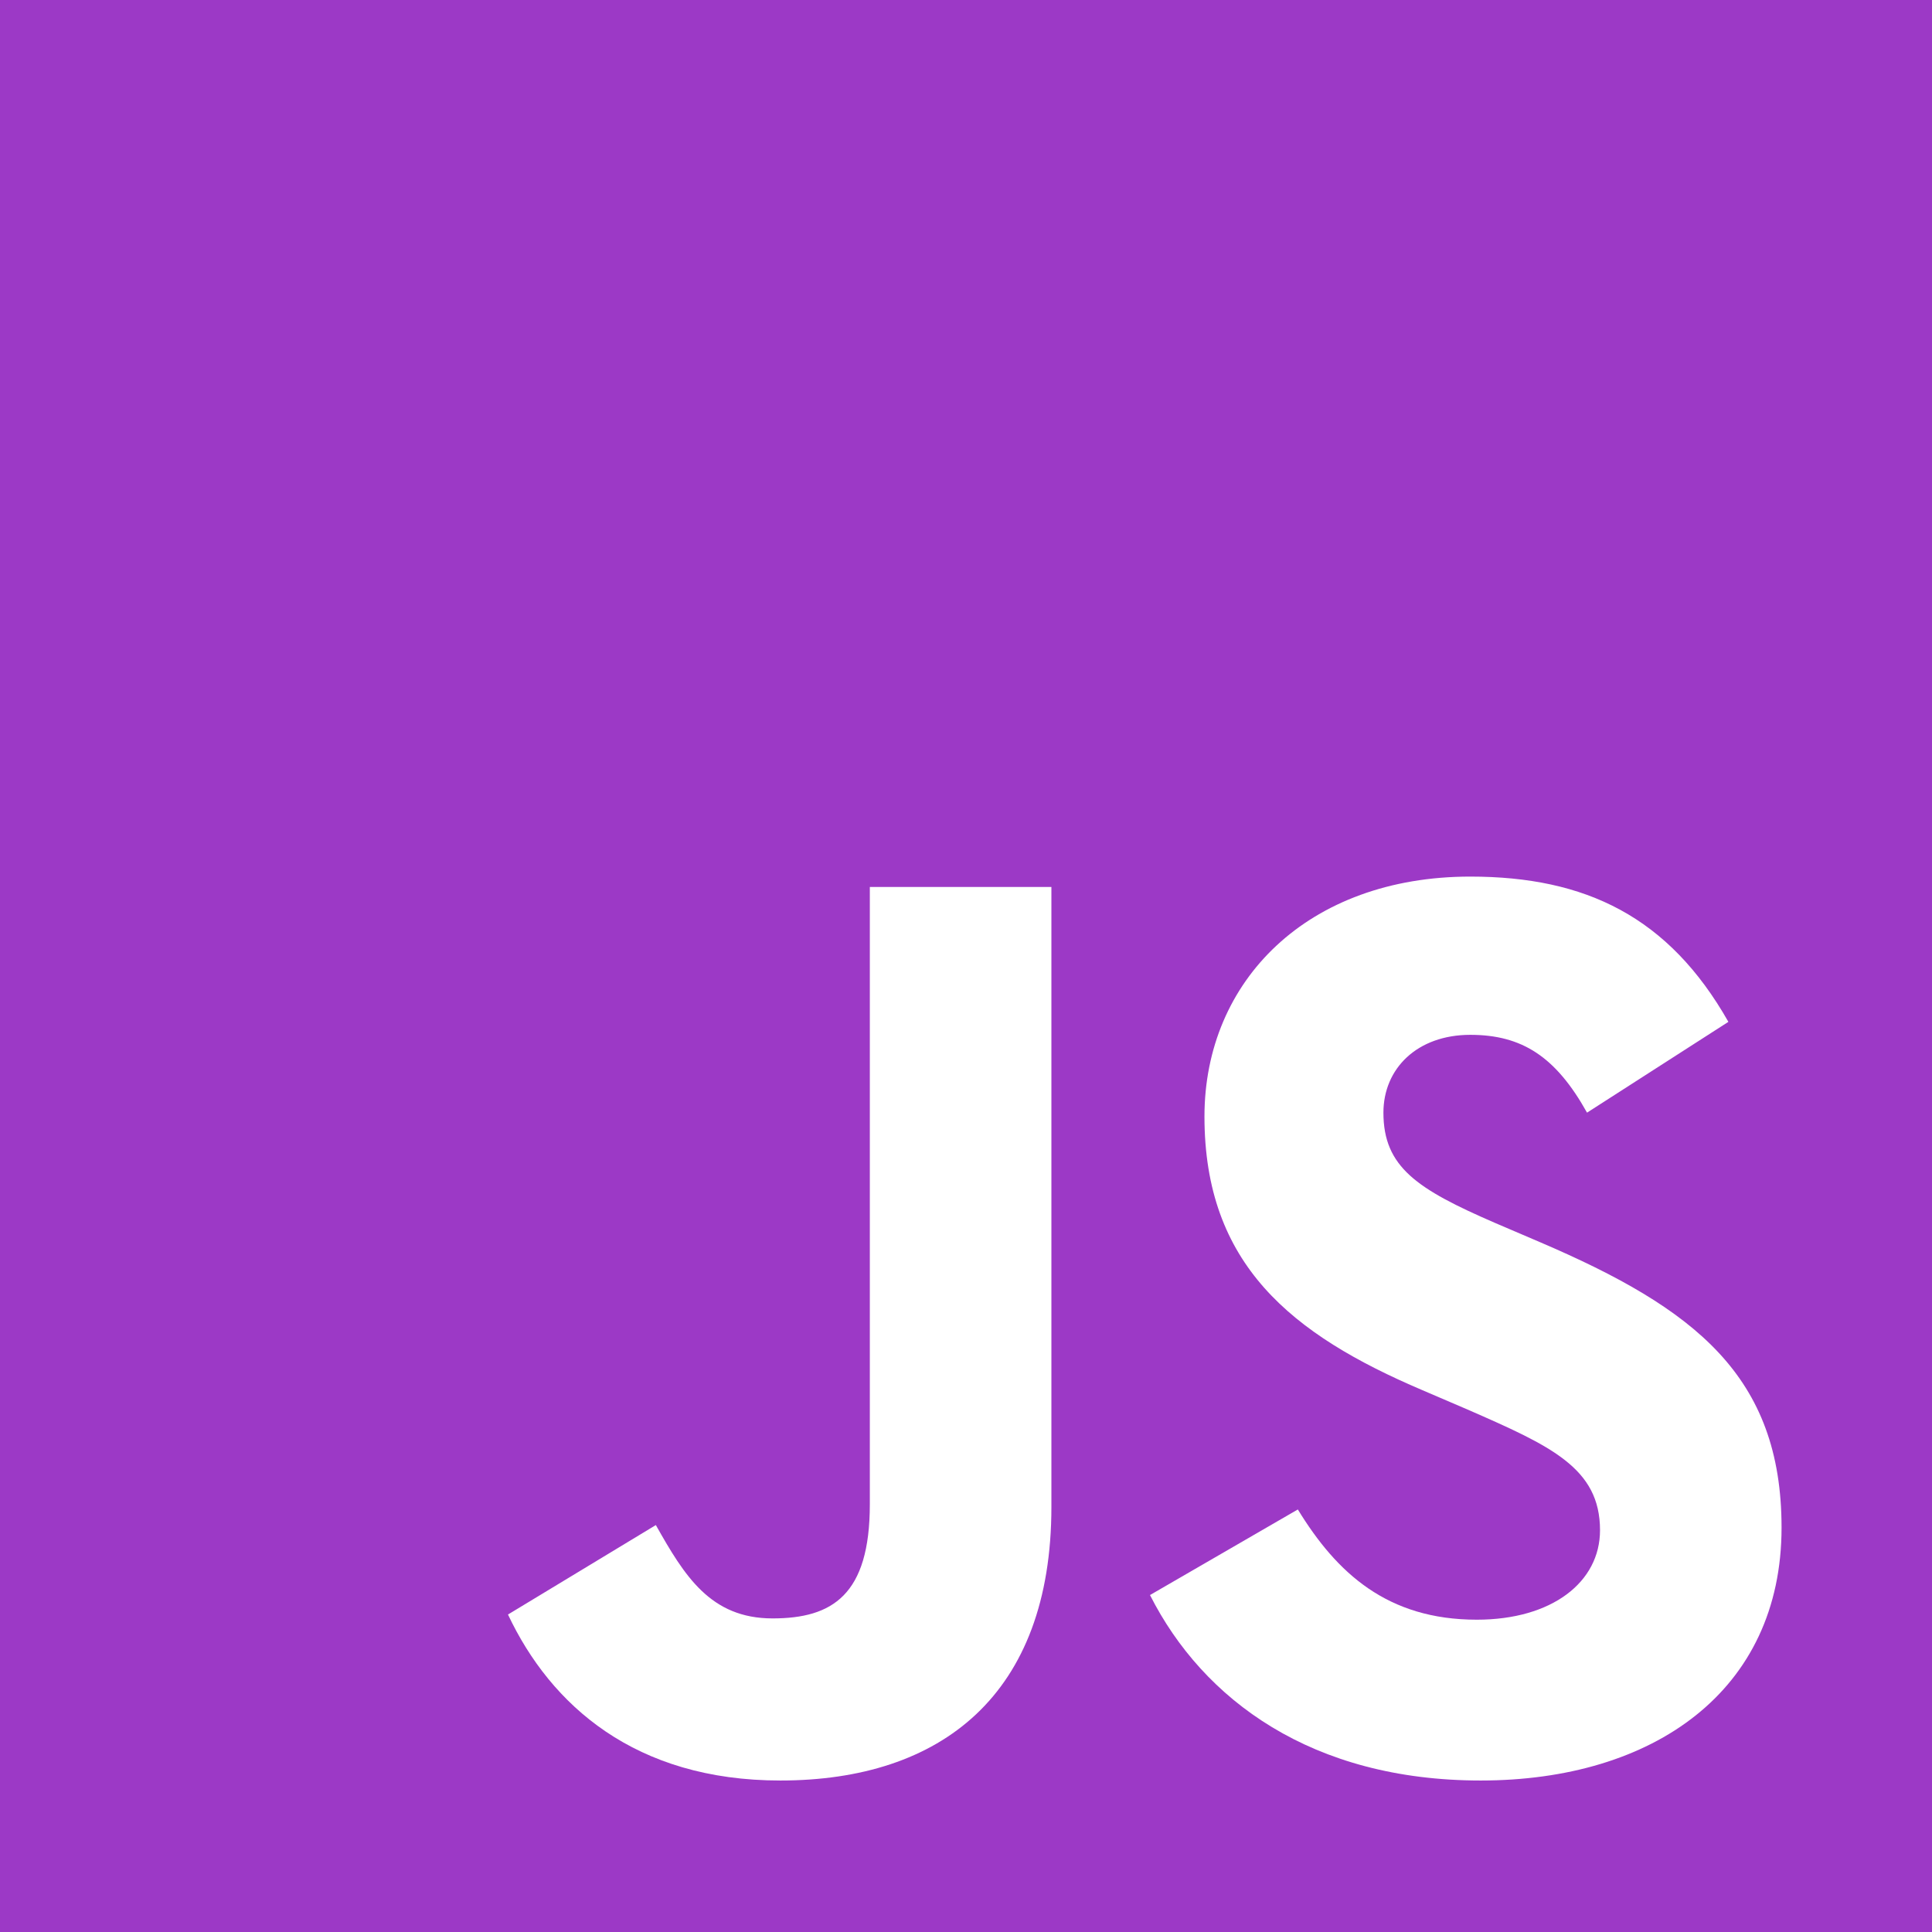 <svg width="54" height="54" viewBox="0 0 54 54" fill="none" xmlns="http://www.w3.org/2000/svg">
<path d="M0 0H54V54H0V0Z" fill="#9C39C6"/>
<path d="M14.199 45.126L18.331 42.626C19.128 44.039 19.853 45.235 21.593 45.235C23.261 45.235 24.312 44.583 24.312 42.046V24.791H29.387V42.117C29.387 47.373 26.306 49.766 21.811 49.766C17.751 49.766 15.395 47.663 14.198 45.126" fill="white"/>
<path d="M32.143 44.582L36.275 42.19C37.362 43.967 38.776 45.271 41.277 45.271C43.38 45.271 44.721 44.22 44.721 42.77C44.721 41.03 43.343 40.414 41.023 39.399L39.755 38.855C36.094 37.297 33.665 35.339 33.665 31.207C33.665 27.401 36.565 24.501 41.096 24.501C44.322 24.501 46.642 25.625 48.309 28.561L44.358 31.099C43.488 29.54 42.546 28.924 41.096 28.924C39.61 28.924 38.667 29.866 38.667 31.099C38.667 32.621 39.61 33.237 41.784 34.18L43.053 34.723C47.367 36.572 49.795 38.457 49.795 42.698C49.795 47.265 46.207 49.766 41.386 49.766C36.674 49.766 33.629 47.519 32.143 44.583" fill="white"/>
</svg>
